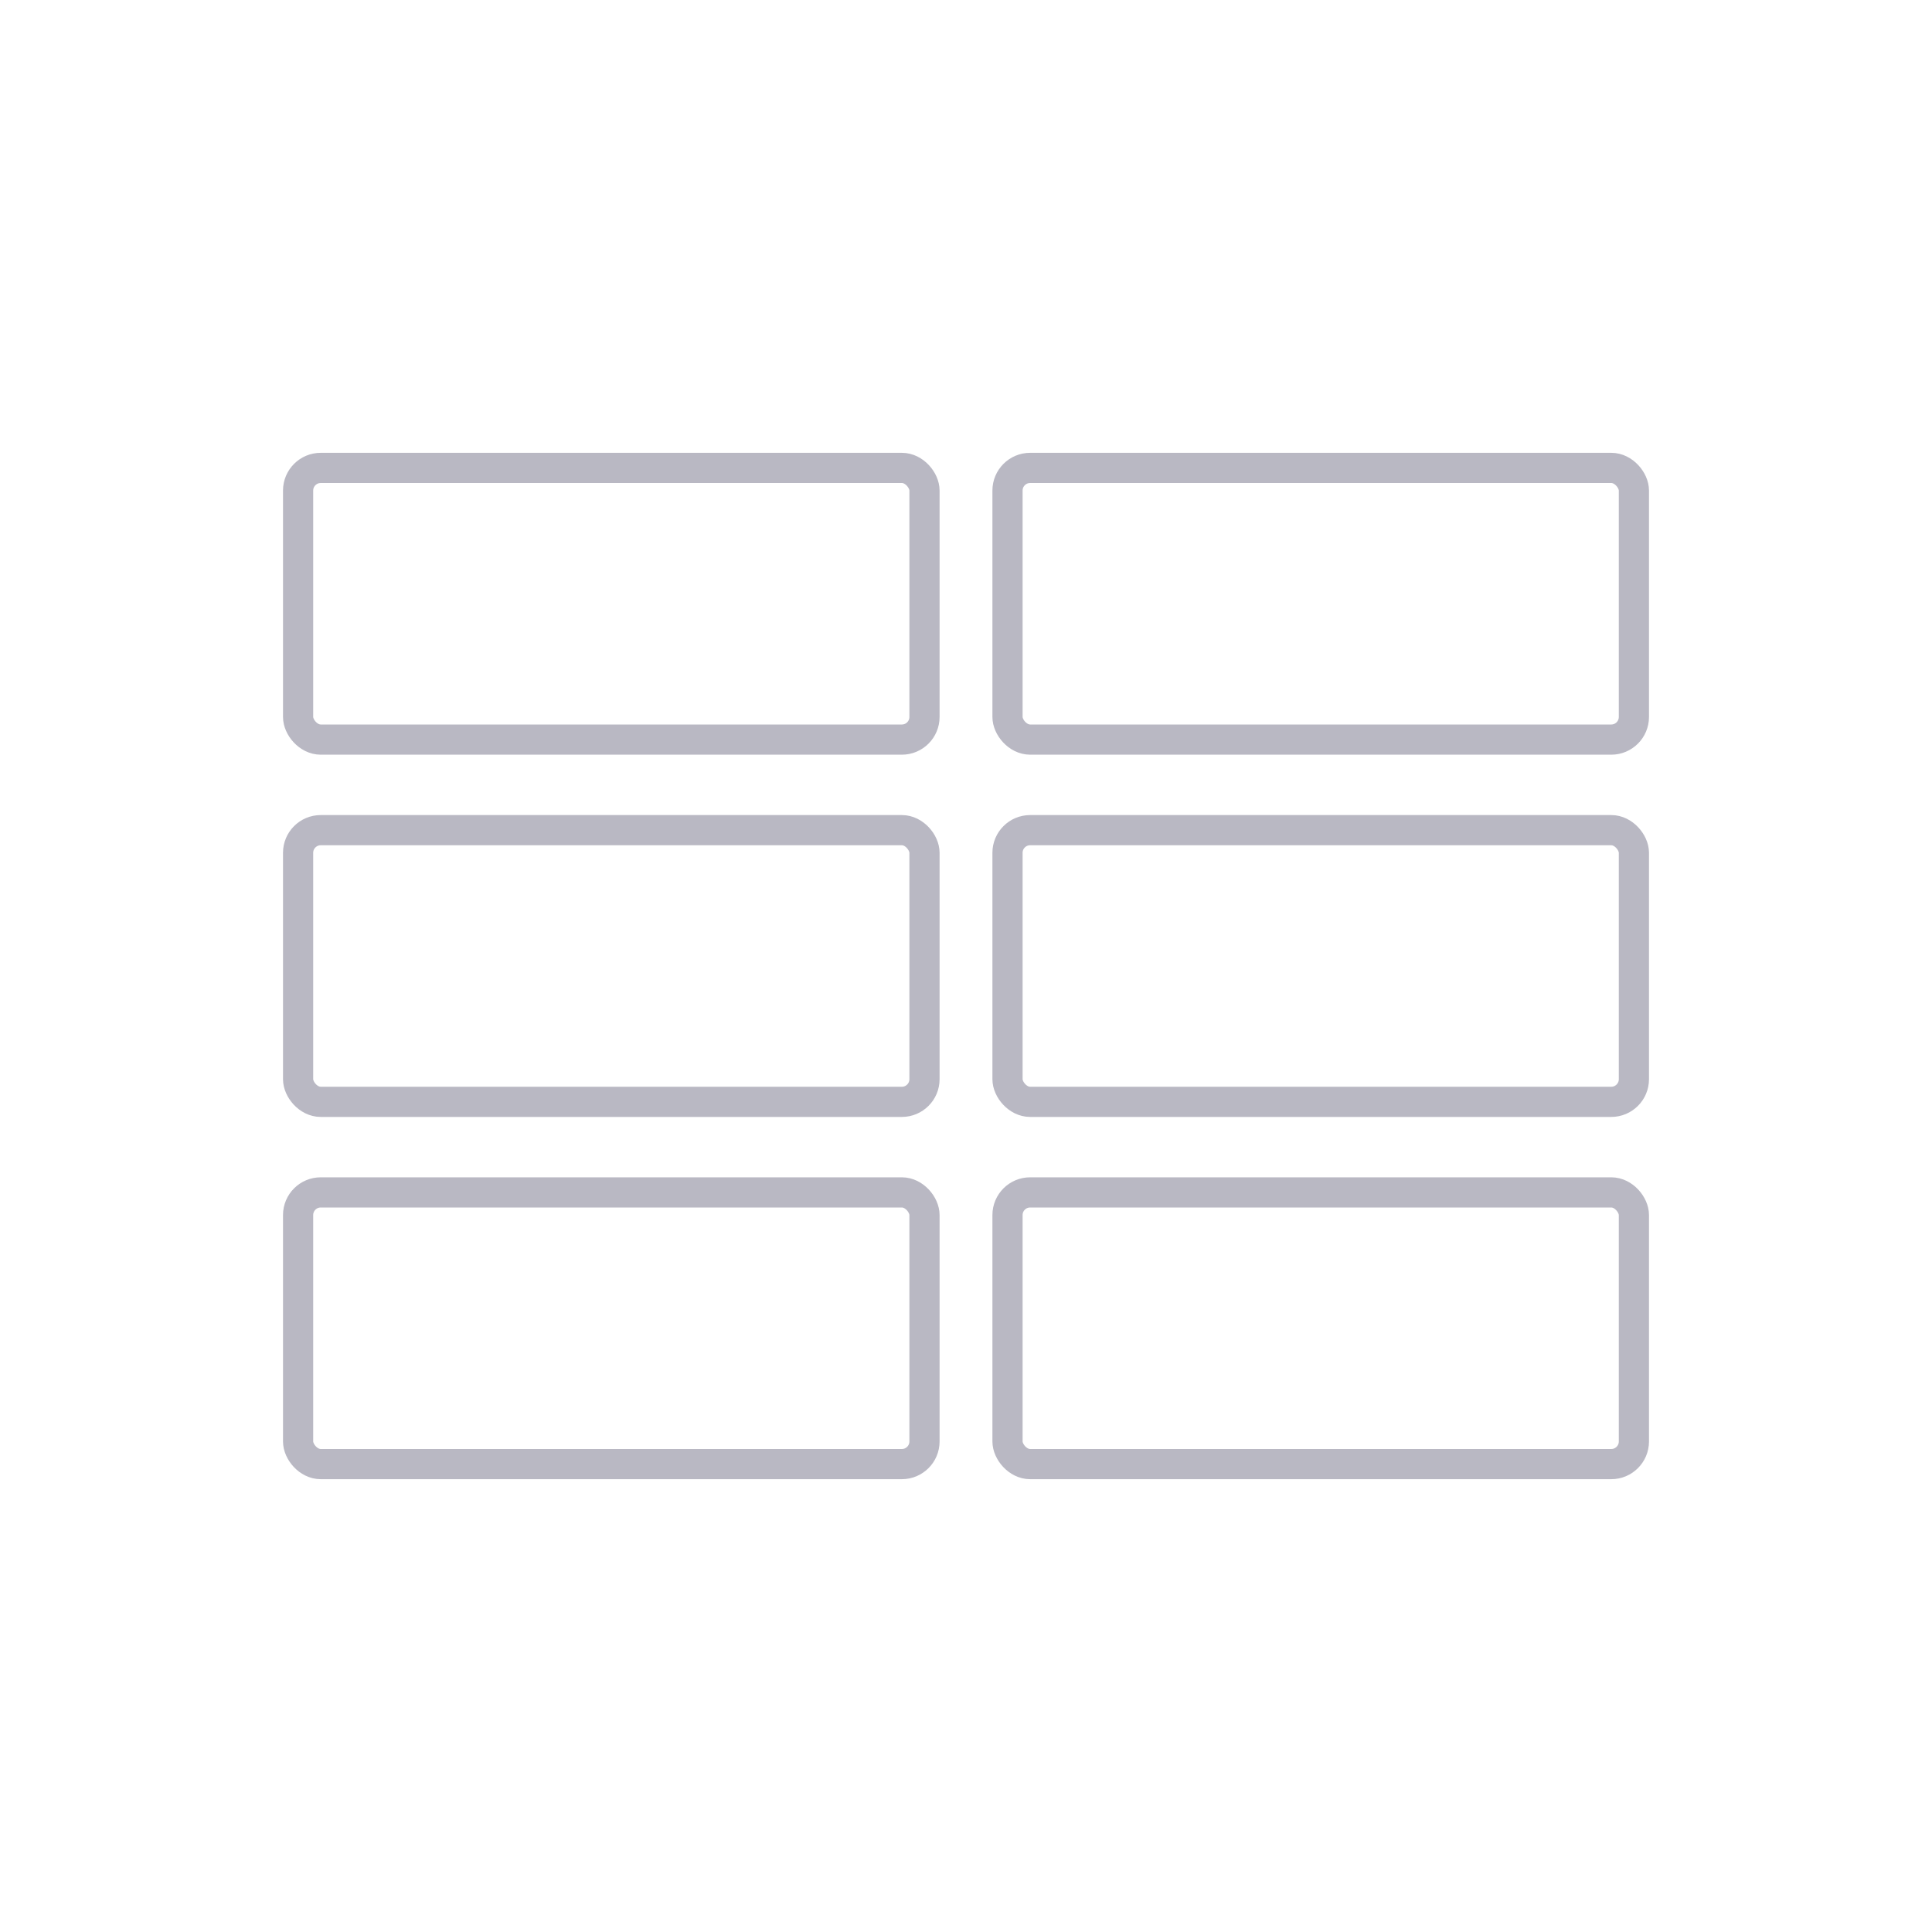 <svg width="512" height="512" viewBox="0 0 512 512" fill="none" xmlns="http://www.w3.org/2000/svg">
<rect x="79" y="124" width="166" height="72" rx="6" stroke="#B9B8C3" stroke-width="8"/>
<rect x="267" y="124" width="166" height="72" rx="6" stroke="#B9B8C3" stroke-width="8"/>
<rect x="79" y="220" width="166" height="72" rx="6" stroke="#B9B8C3" stroke-width="8"/>
<rect x="267" y="220" width="166" height="72" rx="6" stroke="#B9B8C3" stroke-width="8"/>
<rect x="79" y="316" width="166" height="72" rx="6" stroke="#B9B8C3" stroke-width="8"/>
<rect x="267" y="316" width="166" height="72" rx="6" stroke="#B9B8C3" stroke-width="8"/>
</svg>
